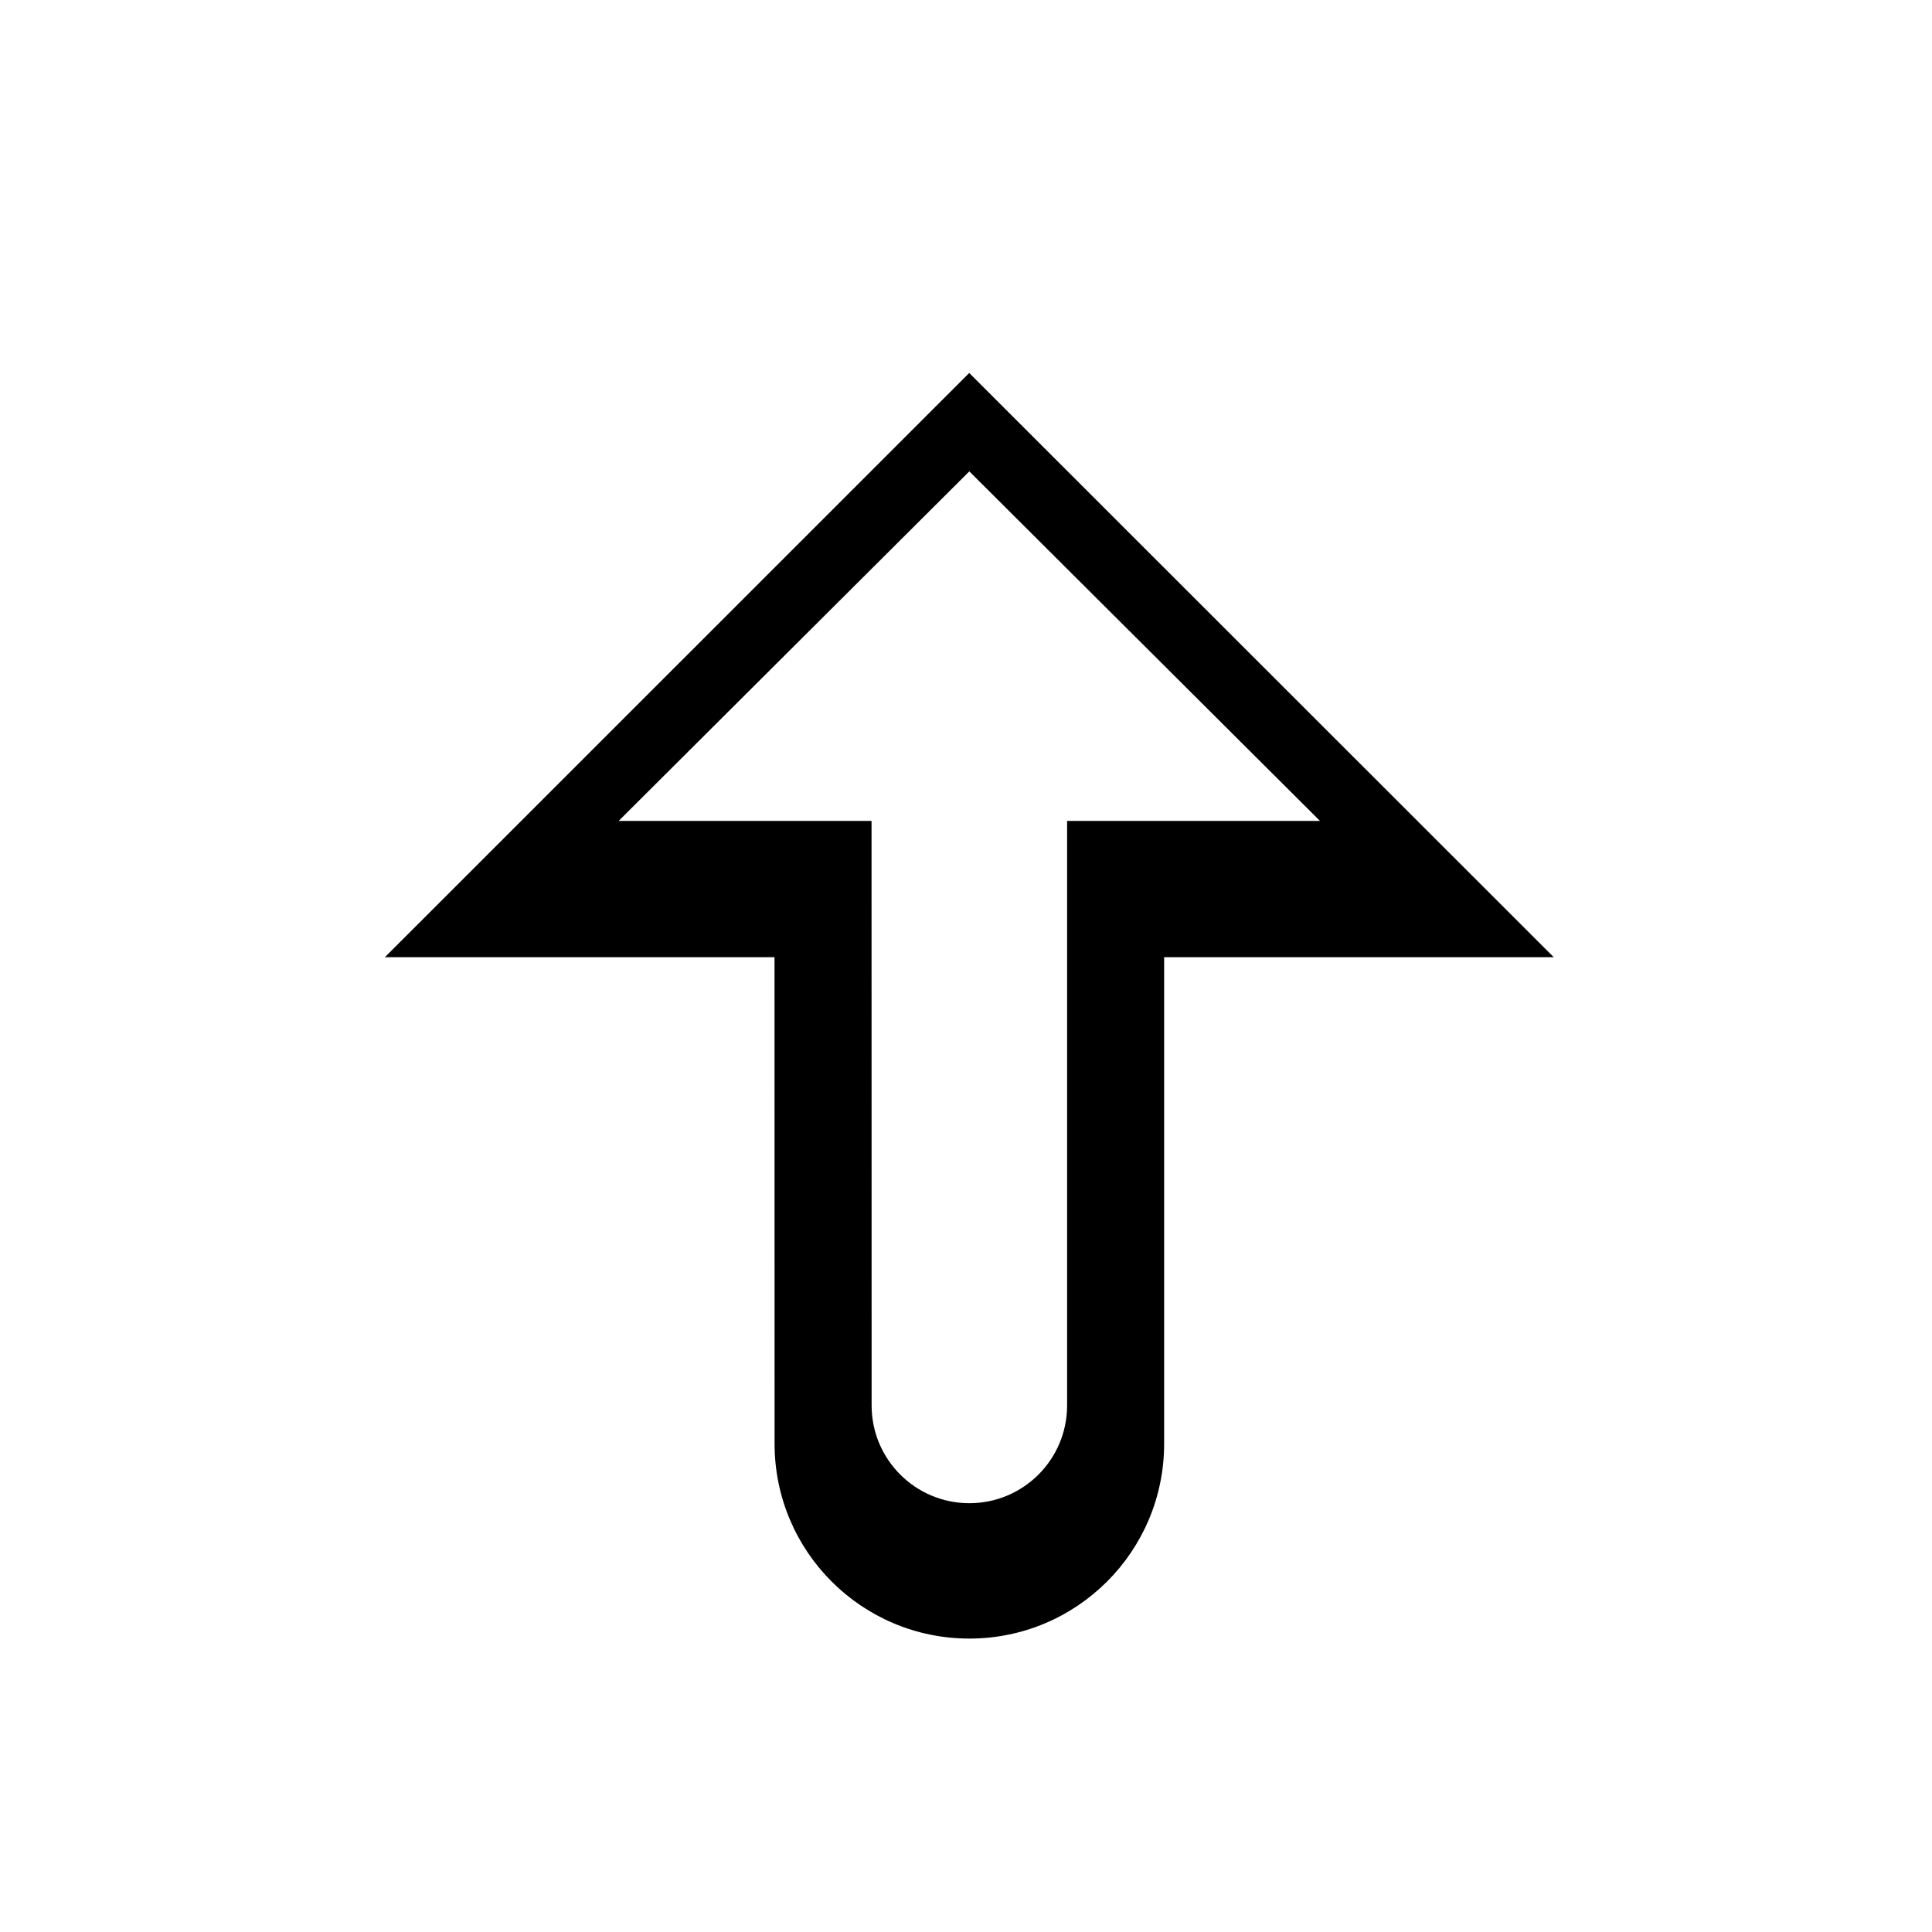 <svg width="256" height="256" viewBox="0 0 256 256" fill="none" xmlns="http://www.w3.org/2000/svg">
<g filter="url(#filter0_d_2934_366)">
<path fill-rule="evenodd" clip-rule="evenodd" d="M128.445 212C114.192 212 102.638 200.447 102.636 186.195L102.627 121.714H51L128.427 44.302L205.88 121.714H154.253V186.191C154.253 200.445 142.698 212 128.445 212Z" fill="#000000"/>
</g>
<path fill-rule="evenodd" clip-rule="evenodd" d="M128.446 199.182C135.599 199.182 141.397 193.384 141.397 186.231V108.775H174.904L128.44 62.461L81.976 108.775H115.483L115.494 186.233C115.495 193.385 121.293 199.182 128.446 199.182Z" fill="#FFFFFF"/>
<defs>
<filter id="filter0_d_2934_366" x="38.2" y="36.622" width="180.48" height="193.298" filterUnits="userSpaceOnUse" color-interpolation-filters="sRGB">
<feFlood flood-opacity="0" result="BackgroundImageFix"/>
<feColorMatrix in="SourceAlpha" type="matrix" values="0 0 0 0 0 0 0 0 0 0 0 0 0 0 0 0 0 0 127 0" result="hardAlpha"/>
<feOffset dy="5.12"/>
<feGaussianBlur stdDeviation="6.4"/>
<feColorMatrix type="matrix" values="0 0 0 0 0 0 0 0 0 0 0 0 0 0 0 0 0 0 0.25 0"/>
<feBlend mode="normal" in2="BackgroundImageFix" result="effect1_dropShadow_2934_366"/>
<feBlend mode="normal" in="SourceGraphic" in2="effect1_dropShadow_2934_366" result="shape"/>
</filter>
</defs>
</svg>
